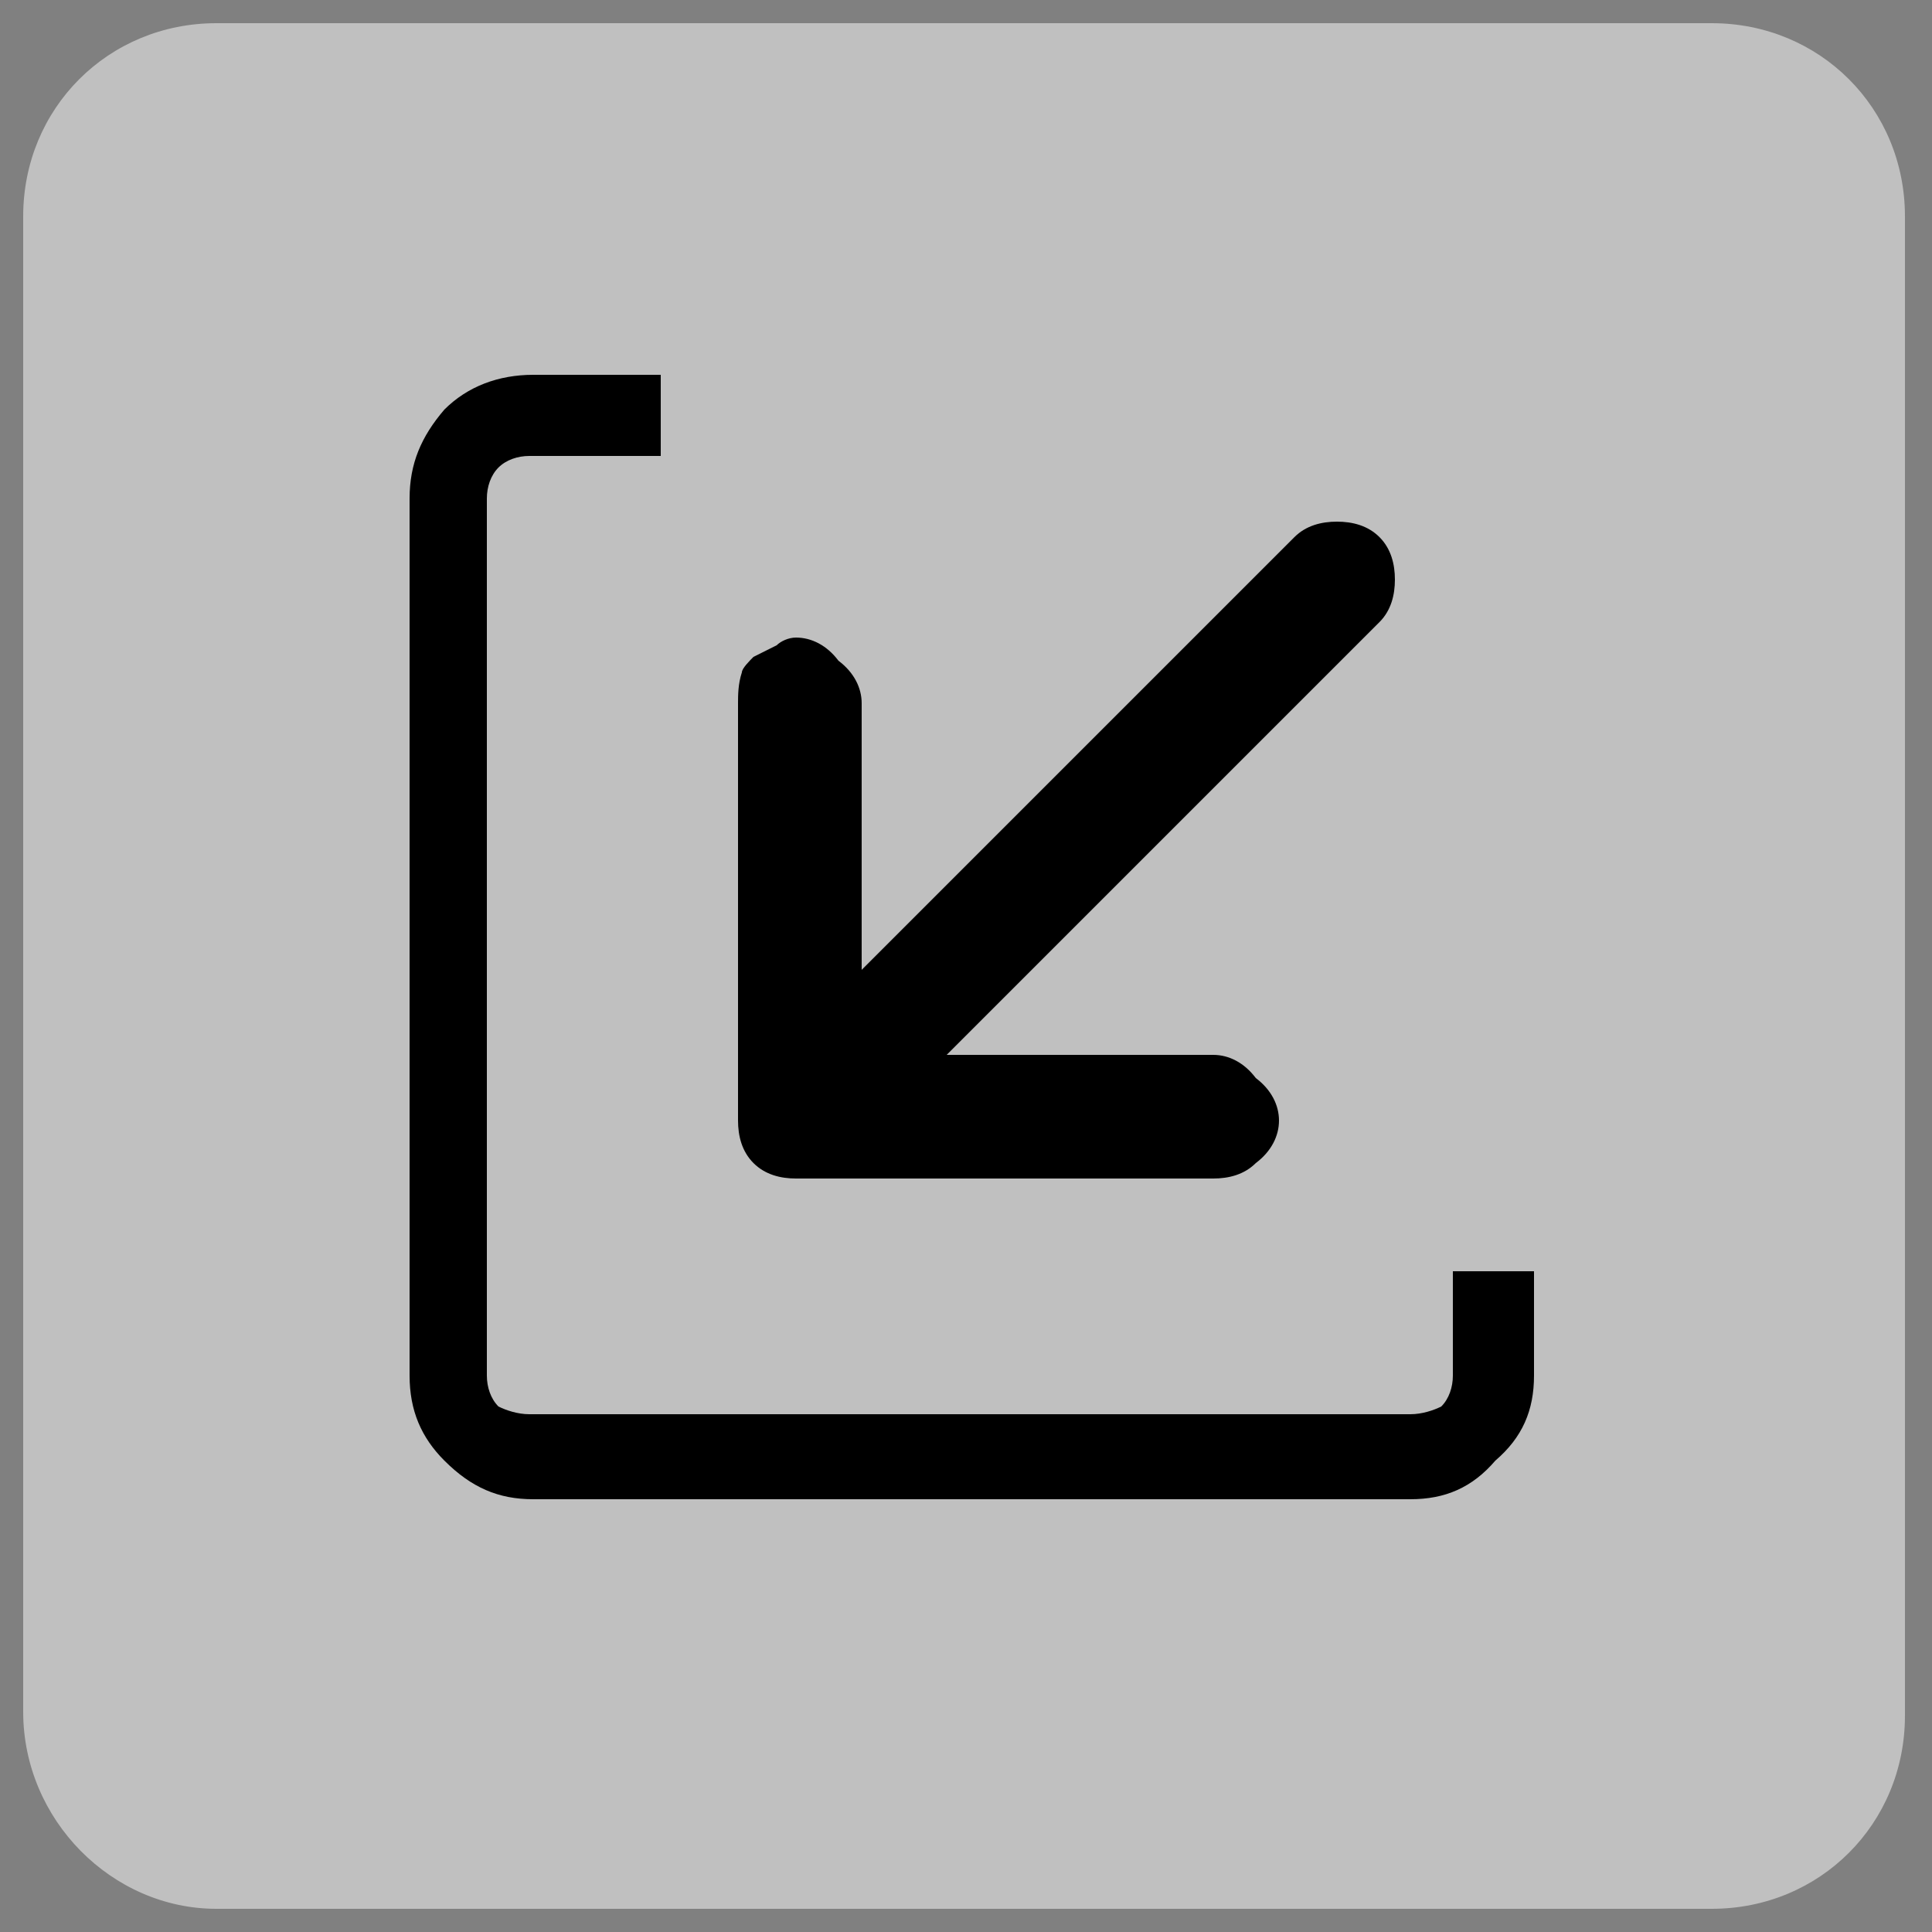 <?xml version="1.0" encoding="utf-8"?>
<!-- Generator: Adobe Illustrator 25.4.2, SVG Export Plug-In . SVG Version: 6.00 Build 0)  -->
<svg version="1.1" id="Capa_1" xmlns="http://www.w3.org/2000/svg" xmlns:xlink="http://www.w3.org/1999/xlink" x="0px" y="0px"
	 viewBox="0 0 50 50" style="enable-background:new 0 0 50 50;" xml:space="preserve">
<rect x="0" y="0" width="50" height="50" fill="#808080" stroke="none"/>
<style type="text/css">
	.st0{opacity:0.5;fill:#FFFFFF;enable-background:new    ;}
</style>
<g id="Capa_1_00000106855749326036549140000018308998415981303200_">
	<path class="st0" d="M5.6,49.4h38.7c2.8,0,5-2.2,5-5V5.6c0-2.8-2.2-5-5-5H5.6c-2.8,0-5,2.2-5,5v38.7C0.6,47.1,2.9,49.4,5.6,49.4z"
		/>
</g>
<g id="Capa_2_00000040546708832197930810000010517503183828918159_">
</g>
<path d="M20.1,16.7c-0.2,0.1-0.4,0.2-0.6,0.3c-0.1,0.1-0.3,0.3-0.3,0.4c-0.1,0.3-0.1,0.6-0.1,0.8V29c0,0.4,0.1,0.8,0.4,1.1
	c0.3,0.3,0.7,0.4,1.1,0.4h10.8c0.4,0,0.8-0.1,1.1-0.4c0.4-0.3,0.6-0.7,0.6-1.1s-0.2-0.8-0.6-1.1c-0.3-0.4-0.7-0.6-1.1-0.6h-6.9
	l11.2-11.2c0.3-0.3,0.4-0.7,0.4-1.1s-0.1-0.8-0.4-1.1c-0.3-0.3-0.7-0.4-1.1-0.4s-0.8,0.1-1.1,0.4L22.3,25.1v-6.9
	c0-0.4-0.2-0.8-0.6-1.1c-0.3-0.4-0.7-0.6-1.1-0.6C20.4,16.5,20.2,16.6,20.1,16.7"/>
<path d="M17.1,11.8V9.7h-3.3c-0.9,0-1.7,0.3-2.3,0.9c-0.6,0.7-0.9,1.4-0.9,2.3v22.7c0,0.9,0.3,1.6,0.9,2.2c0.7,0.7,1.4,1,2.3,1h22.7
	c0.9,0,1.6-0.3,2.2-1c0.7-0.6,1-1.3,1-2.2v-2.7h-2.1v2.7c0,0.3-0.1,0.6-0.3,0.8c-0.2,0.1-0.5,0.2-0.8,0.2H13.7
	c-0.3,0-0.6-0.1-0.8-0.2c-0.2-0.2-0.3-0.5-0.3-0.8V12.9c0-0.3,0.1-0.6,0.3-0.8s0.5-0.3,0.8-0.3H17.1"/>
</svg>
